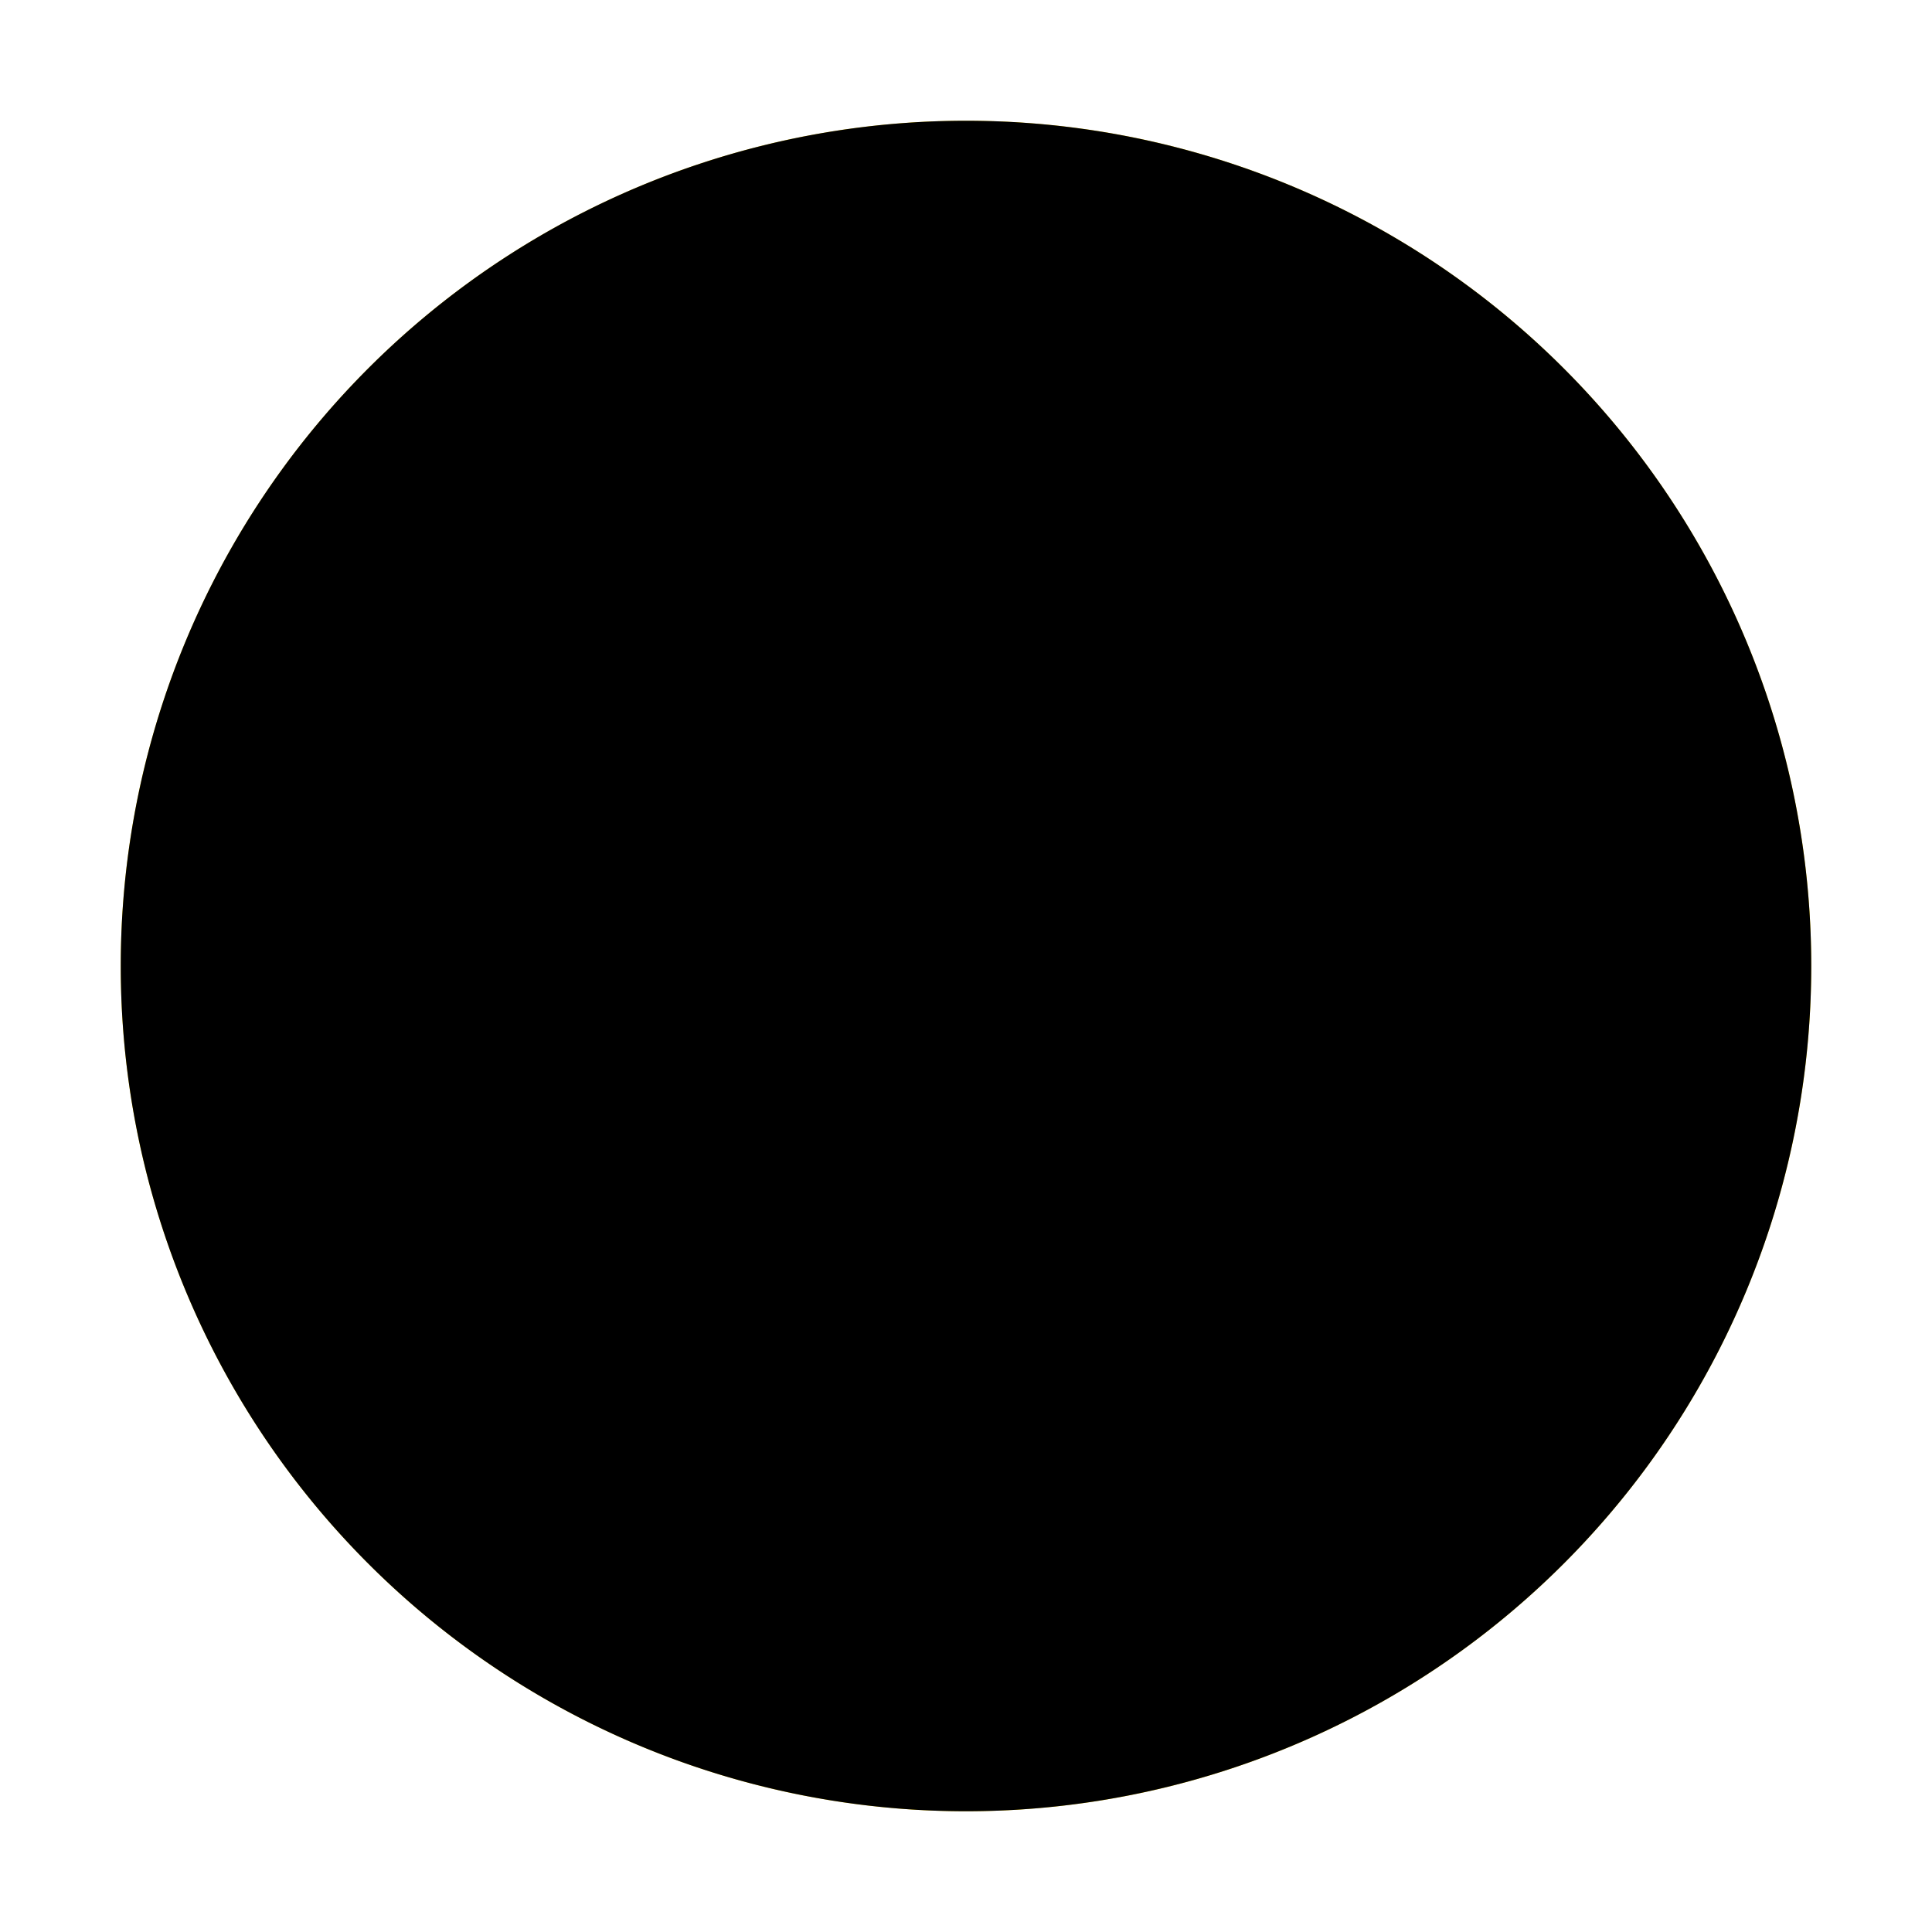 <?xml version="1.0" encoding="UTF-8"?>
<svg width="32" height="32" viewBox="0 0 32 32" xmlns="http://www.w3.org/2000/svg">
  <circle cx="16" cy="16" r="14" fill="#FFD700"/>
  <path d="M16 2 A14 14 0 0 1 16 30 A14 14 0 0 1 16 2" fill="#000000"/>
</svg> 